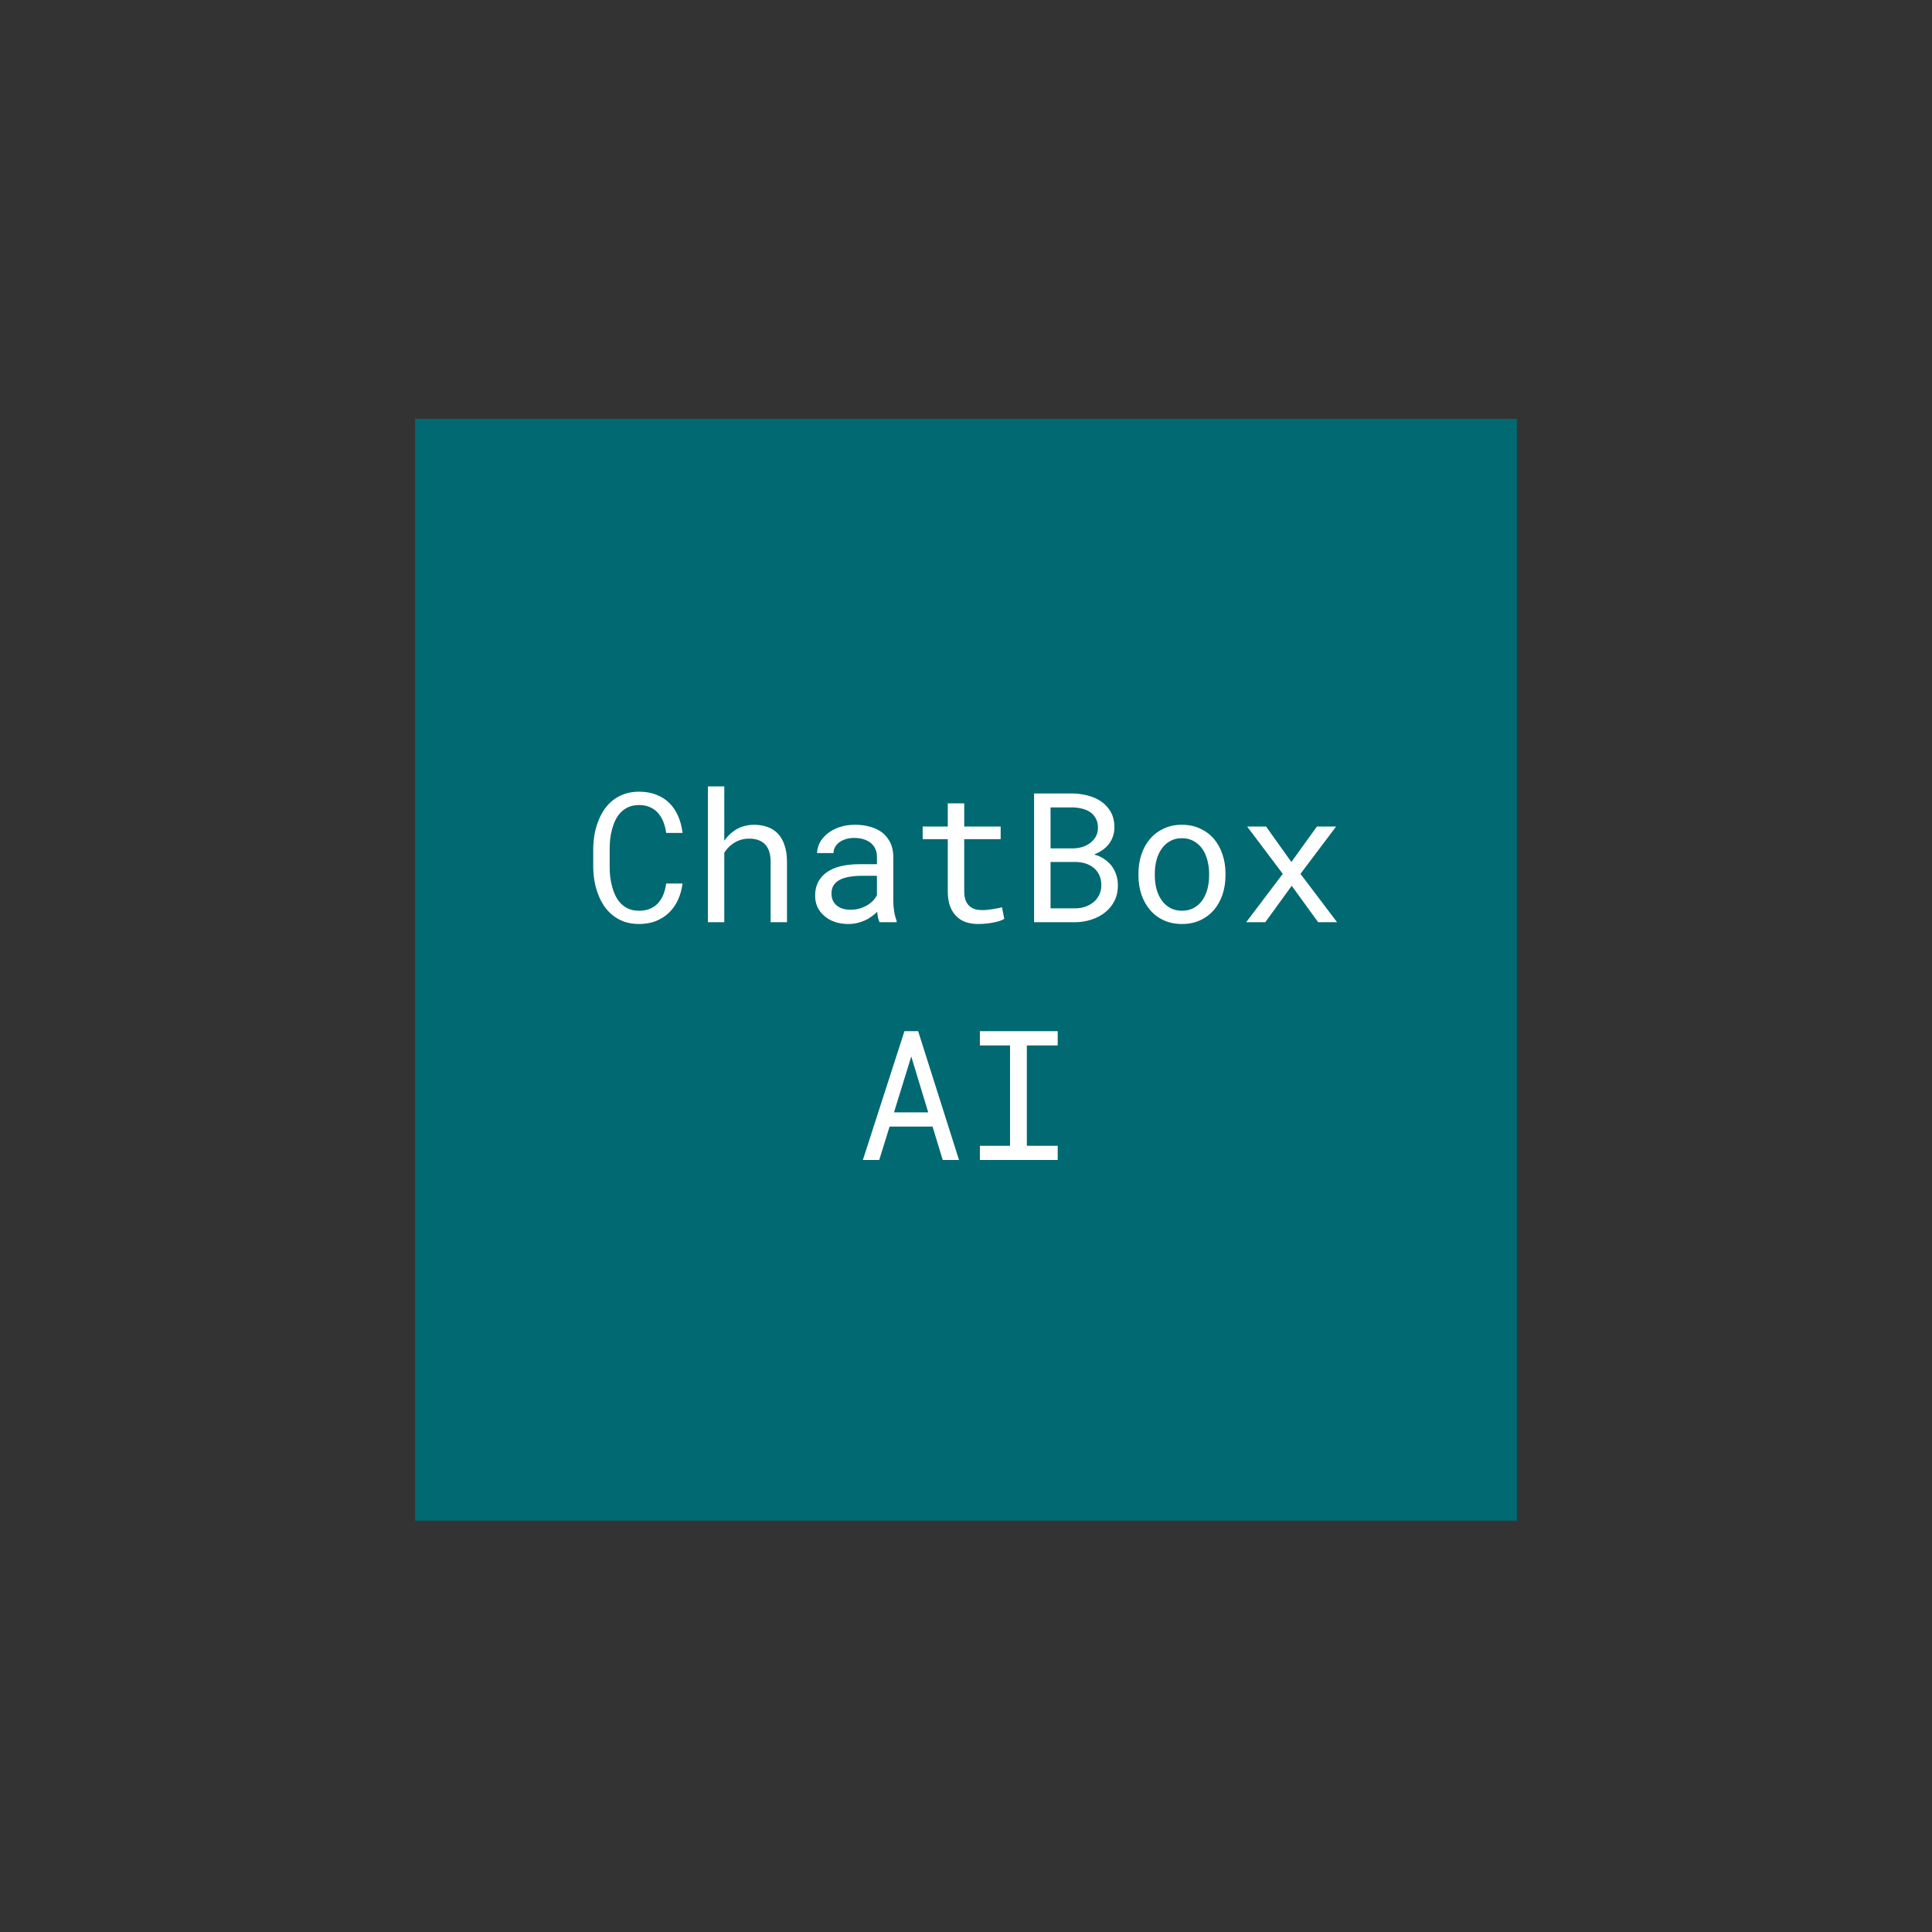 <svg width="512" height="512" viewBox="0 0 512 512" fill="none" xmlns="http://www.w3.org/2000/svg">
<rect x="0" y="0" width="512" height="512" fill="#333333" stroke="none"/>
<rect x="110" y="111" width="292" height="292" fill="#006972"/>
<path d="M180.881 234.134C180.678 235.713 180.272 237.166 179.663 238.494C179.053 239.806 178.264 240.931 177.295 241.869C176.311 242.822 175.147 243.564 173.803 244.095C172.475 244.611 170.991 244.869 169.35 244.869C167.944 244.869 166.663 244.673 165.506 244.283C164.366 243.877 163.35 243.322 162.459 242.619C161.553 241.916 160.772 241.088 160.116 240.134C159.475 239.181 158.944 238.142 158.522 237.017C158.084 235.892 157.756 234.713 157.538 233.478C157.334 232.244 157.225 230.994 157.209 229.728V224.97C157.225 223.705 157.334 222.455 157.538 221.22C157.756 219.986 158.084 218.806 158.522 217.681C158.944 216.556 159.475 215.517 160.116 214.564C160.772 213.595 161.553 212.759 162.459 212.056C163.35 211.353 164.366 210.806 165.506 210.416C166.647 210.009 167.928 209.806 169.35 209.806C171.053 209.806 172.577 210.072 173.92 210.603C175.264 211.119 176.42 211.853 177.389 212.806C178.358 213.775 179.131 214.931 179.709 216.275C180.303 217.619 180.694 219.103 180.881 220.728H176.545C176.405 219.697 176.163 218.736 175.819 217.845C175.475 216.955 175.014 216.173 174.436 215.502C173.858 214.83 173.147 214.306 172.303 213.931C171.475 213.541 170.491 213.345 169.35 213.345C168.319 213.345 167.405 213.517 166.608 213.861C165.827 214.189 165.155 214.642 164.592 215.22C164.014 215.798 163.53 216.47 163.139 217.236C162.764 218.002 162.459 218.814 162.225 219.673C161.991 220.533 161.819 221.416 161.709 222.322C161.616 223.213 161.569 224.08 161.569 224.923V229.728C161.569 230.572 161.616 231.447 161.709 232.353C161.819 233.244 161.991 234.119 162.225 234.978C162.459 235.853 162.764 236.673 163.139 237.439C163.514 238.205 163.991 238.877 164.569 239.455C165.147 240.048 165.827 240.517 166.608 240.861C167.389 241.189 168.303 241.353 169.35 241.353C170.491 241.353 171.475 241.173 172.303 240.814C173.147 240.455 173.858 239.947 174.436 239.291C175.014 238.65 175.475 237.892 175.819 237.017C176.163 236.127 176.405 235.166 176.545 234.134H180.881ZM191.944 222.814C192.288 222.298 192.67 221.83 193.092 221.408C193.514 220.97 193.959 220.588 194.428 220.259C195.178 219.713 195.998 219.298 196.889 219.017C197.795 218.736 198.756 218.588 199.772 218.572C201.1 218.572 202.303 218.767 203.381 219.158C204.475 219.533 205.405 220.127 206.17 220.939C206.936 221.752 207.522 222.783 207.928 224.033C208.35 225.267 208.561 226.736 208.561 228.439V244.4H204.225V228.392C204.225 227.392 204.108 226.517 203.873 225.767C203.639 225.002 203.295 224.369 202.842 223.869C202.358 223.322 201.748 222.916 201.014 222.65C200.28 222.369 199.436 222.236 198.483 222.252C197.702 222.252 196.959 222.361 196.256 222.58C195.553 222.798 194.905 223.111 194.311 223.517C193.842 223.83 193.405 224.197 192.998 224.619C192.608 225.025 192.256 225.478 191.944 225.978V244.4H187.608V208.4H191.944V222.814ZM233.1 244.4C232.928 244.072 232.788 243.666 232.678 243.181C232.584 242.681 232.514 242.166 232.467 241.634C232.03 242.072 231.538 242.486 230.991 242.877C230.459 243.267 229.873 243.611 229.233 243.908C228.577 244.205 227.881 244.439 227.147 244.611C226.413 244.783 225.631 244.869 224.803 244.869C223.459 244.869 222.241 244.673 221.147 244.283C220.069 243.892 219.155 243.361 218.405 242.689C217.639 242.033 217.045 241.252 216.623 240.345C216.217 239.423 216.014 238.431 216.014 237.369C216.014 235.978 216.288 234.759 216.834 233.713C217.397 232.666 218.186 231.791 219.202 231.088C220.217 230.4 221.436 229.884 222.858 229.541C224.295 229.197 225.897 229.025 227.663 229.025H232.397V227.033C232.397 226.267 232.256 225.58 231.975 224.97C231.694 224.361 231.295 223.838 230.78 223.4C230.264 222.978 229.631 222.65 228.881 222.416C228.147 222.181 227.319 222.064 226.397 222.064C225.538 222.064 224.764 222.173 224.077 222.392C223.405 222.611 222.834 222.9 222.366 223.259C221.897 223.619 221.53 224.048 221.264 224.548C221.014 225.033 220.889 225.541 220.889 226.072H216.53C216.545 225.15 216.78 224.244 217.233 223.353C217.702 222.463 218.373 221.658 219.248 220.939C220.108 220.236 221.155 219.666 222.389 219.228C223.639 218.791 225.053 218.572 226.631 218.572C228.069 218.572 229.405 218.752 230.639 219.111C231.873 219.455 232.944 219.978 233.85 220.681C234.741 221.4 235.444 222.291 235.959 223.353C236.475 224.416 236.733 225.658 236.733 227.08V238.869C236.733 239.713 236.811 240.611 236.967 241.564C237.123 242.502 237.342 243.322 237.623 244.025V244.4H233.1ZM225.436 241.095C226.28 241.095 227.069 240.986 227.803 240.767C228.538 240.548 229.209 240.259 229.819 239.9C230.413 239.541 230.928 239.134 231.366 238.681C231.803 238.213 232.147 237.728 232.397 237.228V232.095H228.366C226.866 232.095 225.553 232.228 224.428 232.494C223.319 232.744 222.436 233.134 221.78 233.666C221.311 234.041 220.952 234.486 220.702 235.002C220.467 235.517 220.35 236.103 220.35 236.759C220.35 237.384 220.452 237.963 220.655 238.494C220.873 239.025 221.194 239.478 221.616 239.853C222.038 240.244 222.569 240.548 223.209 240.767C223.85 240.986 224.592 241.095 225.436 241.095ZM255.53 212.9V219.041H265.186V222.392H255.53V236.173C255.53 237.158 255.655 237.97 255.905 238.611C256.155 239.252 256.498 239.759 256.936 240.134C257.373 240.525 257.873 240.798 258.436 240.955C259.014 241.111 259.623 241.189 260.264 241.189C260.733 241.189 261.217 241.166 261.717 241.119C262.217 241.056 262.709 240.986 263.194 240.908C263.663 240.83 264.1 240.752 264.506 240.673C264.928 240.58 265.272 240.502 265.538 240.439L266.147 243.509C265.788 243.728 265.35 243.923 264.834 244.095C264.319 244.252 263.756 244.384 263.147 244.494C262.538 244.619 261.889 244.713 261.202 244.775C260.53 244.838 259.858 244.869 259.186 244.869C258.061 244.869 257.006 244.713 256.022 244.4C255.053 244.072 254.209 243.556 253.491 242.853C252.772 242.166 252.202 241.275 251.78 240.181C251.373 239.072 251.17 237.736 251.17 236.173V222.392H244.514V219.041H251.17V212.9H255.53ZM274.045 244.4V210.275H284.194C285.6 210.291 286.975 210.478 288.319 210.838C289.663 211.181 290.858 211.72 291.905 212.455C292.952 213.189 293.788 214.127 294.413 215.267C295.038 216.408 295.342 217.775 295.327 219.369C295.311 220.259 295.163 221.072 294.881 221.806C294.616 222.541 294.248 223.197 293.78 223.775C293.295 224.369 292.756 224.869 292.163 225.275C291.584 225.681 290.881 226.064 290.053 226.423V226.494C290.913 226.697 291.741 227.064 292.538 227.595C293.334 228.127 293.991 228.713 294.506 229.353C295.053 230.056 295.475 230.845 295.772 231.72C296.084 232.595 296.241 233.541 296.241 234.556C296.256 236.15 295.952 237.556 295.327 238.775C294.702 239.994 293.866 241.009 292.819 241.822C291.772 242.65 290.561 243.283 289.186 243.72C287.827 244.158 286.42 244.384 284.967 244.4H274.045ZM278.405 228.439V240.72H285.084C285.991 240.705 286.85 240.556 287.663 240.275C288.475 239.978 289.194 239.572 289.819 239.056C290.444 238.541 290.936 237.908 291.295 237.158C291.67 236.408 291.858 235.556 291.858 234.603C291.873 233.634 291.709 232.775 291.366 232.025C291.038 231.275 290.577 230.634 289.983 230.103C289.389 229.588 288.694 229.189 287.897 228.908C287.1 228.627 286.241 228.47 285.319 228.439H278.405ZM278.405 224.83H284.452C285.264 224.814 286.061 224.689 286.842 224.455C287.623 224.205 288.319 223.845 288.928 223.377C289.538 222.923 290.03 222.361 290.405 221.689C290.78 221.017 290.967 220.236 290.967 219.345C290.967 218.392 290.78 217.58 290.405 216.908C290.045 216.236 289.561 215.681 288.952 215.244C288.327 214.822 287.608 214.509 286.795 214.306C285.998 214.103 285.178 213.994 284.334 213.978H278.405V224.83ZM301.702 231.486C301.702 229.658 301.967 227.963 302.498 226.4C303.03 224.822 303.795 223.455 304.795 222.298C305.78 221.142 306.983 220.236 308.405 219.58C309.827 218.908 311.428 218.572 313.209 218.572C315.006 218.572 316.616 218.908 318.038 219.58C319.475 220.236 320.694 221.142 321.694 222.298C322.678 223.455 323.436 224.822 323.967 226.4C324.498 227.963 324.764 229.658 324.764 231.486V232.002C324.764 233.83 324.498 235.525 323.967 237.088C323.436 238.65 322.678 240.009 321.694 241.166C320.694 242.322 319.483 243.228 318.061 243.884C316.639 244.541 315.038 244.869 313.256 244.869C311.459 244.869 309.842 244.541 308.405 243.884C306.983 243.228 305.78 242.322 304.795 241.166C303.795 240.009 303.03 238.65 302.498 237.088C301.967 235.525 301.702 233.83 301.702 232.002V231.486ZM306.038 232.002C306.038 233.252 306.186 234.447 306.483 235.588C306.78 236.713 307.233 237.705 307.842 238.564C308.436 239.423 309.186 240.103 310.092 240.603C310.998 241.103 312.053 241.353 313.256 241.353C314.444 241.353 315.483 241.103 316.373 240.603C317.28 240.103 318.038 239.423 318.647 238.564C319.241 237.705 319.686 236.713 319.983 235.588C320.28 234.447 320.428 233.252 320.428 232.002V231.486C320.428 230.252 320.272 229.072 319.959 227.947C319.663 226.806 319.217 225.806 318.623 224.947C318.014 224.088 317.256 223.408 316.35 222.908C315.459 222.392 314.413 222.134 313.209 222.134C312.006 222.134 310.959 222.392 310.069 222.908C309.178 223.408 308.436 224.088 307.842 224.947C307.233 225.806 306.78 226.806 306.483 227.947C306.186 229.072 306.038 230.252 306.038 231.486V232.002ZM342.225 228.439L348.998 219.041H354.084L344.639 231.58L354.342 244.4H349.327L342.319 234.744L335.311 244.4H330.248L339.952 231.58L330.506 219.041H335.522L342.225 228.439ZM247.139 298.564H235.748L233.006 307.4H228.67L239.686 273.275H243.319L254.147 307.4H249.834L247.139 298.564ZM236.92 294.791H245.991L241.491 279.978L236.92 294.791ZM259.678 273.275H280.303V277.048H272.123V303.65H280.303V307.4H259.678V303.65H267.67V277.048H259.678V273.275Z" fill="white"/>
</svg>
